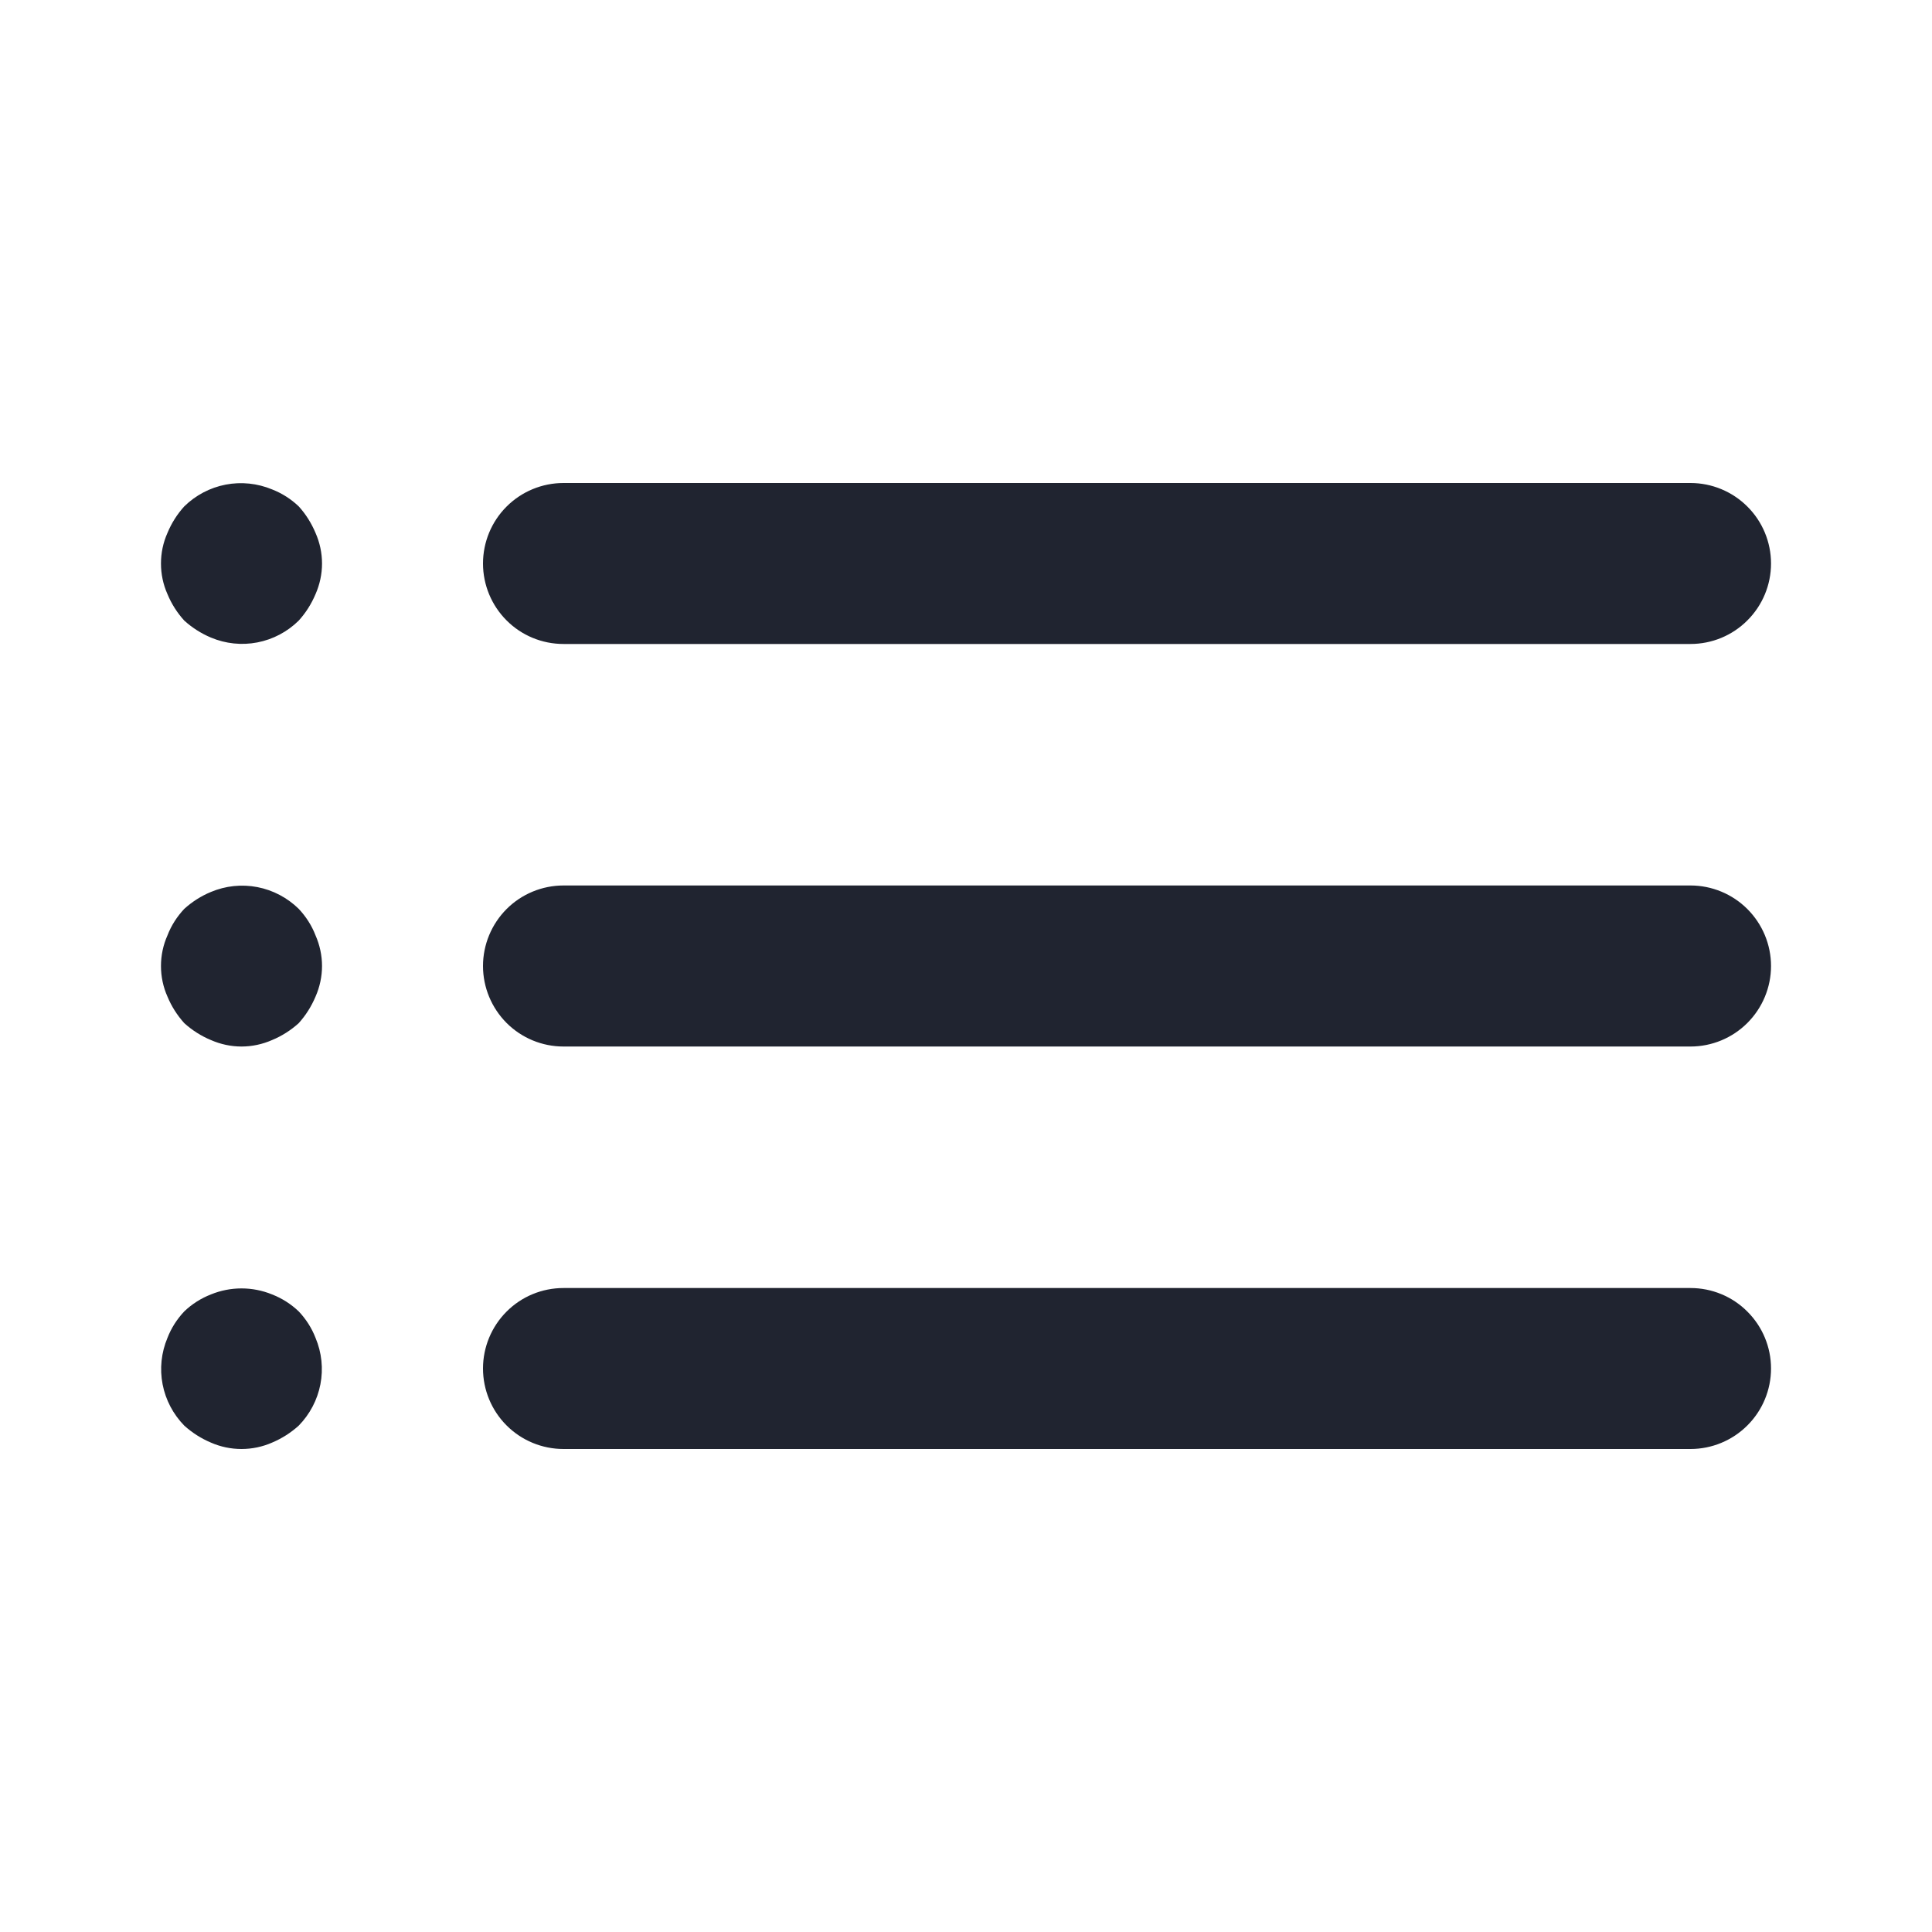 <svg width="25" height="25" viewBox="0 0 25 25" fill="none" xmlns="http://www.w3.org/2000/svg">
<path d="M3.865 16.969C3.765 16.874 3.649 16.8 3.521 16.75C3.267 16.646 2.983 16.646 2.729 16.75C2.601 16.8 2.484 16.874 2.385 16.969C2.291 17.068 2.216 17.185 2.167 17.312C2.087 17.502 2.065 17.711 2.104 17.913C2.143 18.115 2.241 18.301 2.385 18.448C2.487 18.54 2.603 18.614 2.729 18.667C2.854 18.722 2.989 18.75 3.125 18.75C3.261 18.75 3.396 18.722 3.521 18.667C3.647 18.614 3.763 18.54 3.865 18.448C4.009 18.301 4.107 18.115 4.146 17.913C4.185 17.711 4.163 17.502 4.083 17.312C4.034 17.185 3.959 17.068 3.865 16.969V16.969ZM7.292 8.333H21.875C22.151 8.333 22.416 8.224 22.611 8.028C22.807 7.833 22.917 7.568 22.917 7.292C22.917 7.015 22.807 6.75 22.611 6.555C22.416 6.36 22.151 6.25 21.875 6.25H7.292C7.015 6.25 6.75 6.36 6.555 6.555C6.36 6.75 6.25 7.015 6.25 7.292C6.25 7.568 6.36 7.833 6.555 8.028C6.75 8.224 7.015 8.333 7.292 8.333ZM3.865 11.76C3.718 11.616 3.532 11.518 3.33 11.479C3.128 11.44 2.919 11.462 2.729 11.542C2.603 11.594 2.487 11.668 2.385 11.76C2.291 11.86 2.216 11.976 2.167 12.104C2.111 12.229 2.083 12.364 2.083 12.5C2.083 12.636 2.111 12.771 2.167 12.896C2.219 13.022 2.293 13.138 2.385 13.24C2.487 13.332 2.603 13.406 2.729 13.458C2.854 13.513 2.989 13.542 3.125 13.542C3.261 13.542 3.396 13.513 3.521 13.458C3.647 13.406 3.763 13.332 3.865 13.24C3.957 13.138 4.03 13.022 4.083 12.896C4.138 12.771 4.167 12.636 4.167 12.5C4.167 12.364 4.138 12.229 4.083 12.104C4.034 11.976 3.959 11.86 3.865 11.76V11.76ZM21.875 11.458H7.292C7.015 11.458 6.75 11.568 6.555 11.763C6.36 11.959 6.25 12.224 6.25 12.5C6.25 12.776 6.36 13.041 6.555 13.237C6.75 13.432 7.015 13.542 7.292 13.542H21.875C22.151 13.542 22.416 13.432 22.611 13.237C22.807 13.041 22.917 12.776 22.917 12.5C22.917 12.224 22.807 11.959 22.611 11.763C22.416 11.568 22.151 11.458 21.875 11.458ZM3.865 6.552C3.765 6.457 3.649 6.383 3.521 6.333C3.331 6.254 3.122 6.232 2.92 6.271C2.718 6.31 2.532 6.408 2.385 6.552C2.293 6.653 2.219 6.77 2.167 6.896C2.111 7.021 2.083 7.155 2.083 7.292C2.083 7.428 2.111 7.563 2.167 7.688C2.219 7.814 2.293 7.93 2.385 8.031C2.487 8.123 2.603 8.197 2.729 8.25C2.919 8.33 3.128 8.352 3.33 8.313C3.532 8.274 3.718 8.176 3.865 8.031C3.957 7.93 4.03 7.814 4.083 7.688C4.138 7.563 4.167 7.428 4.167 7.292C4.167 7.155 4.138 7.021 4.083 6.896C4.03 6.77 3.957 6.653 3.865 6.552V6.552ZM21.875 16.667H7.292C7.015 16.667 6.75 16.776 6.555 16.972C6.36 17.167 6.25 17.432 6.25 17.708C6.25 17.985 6.36 18.25 6.555 18.445C6.75 18.64 7.015 18.75 7.292 18.75H21.875C22.151 18.75 22.416 18.64 22.611 18.445C22.807 18.25 22.917 17.985 22.917 17.708C22.917 17.432 22.807 17.167 22.611 16.972C22.416 16.776 22.151 16.667 21.875 16.667Z" fill="#202430"/>
</svg>
